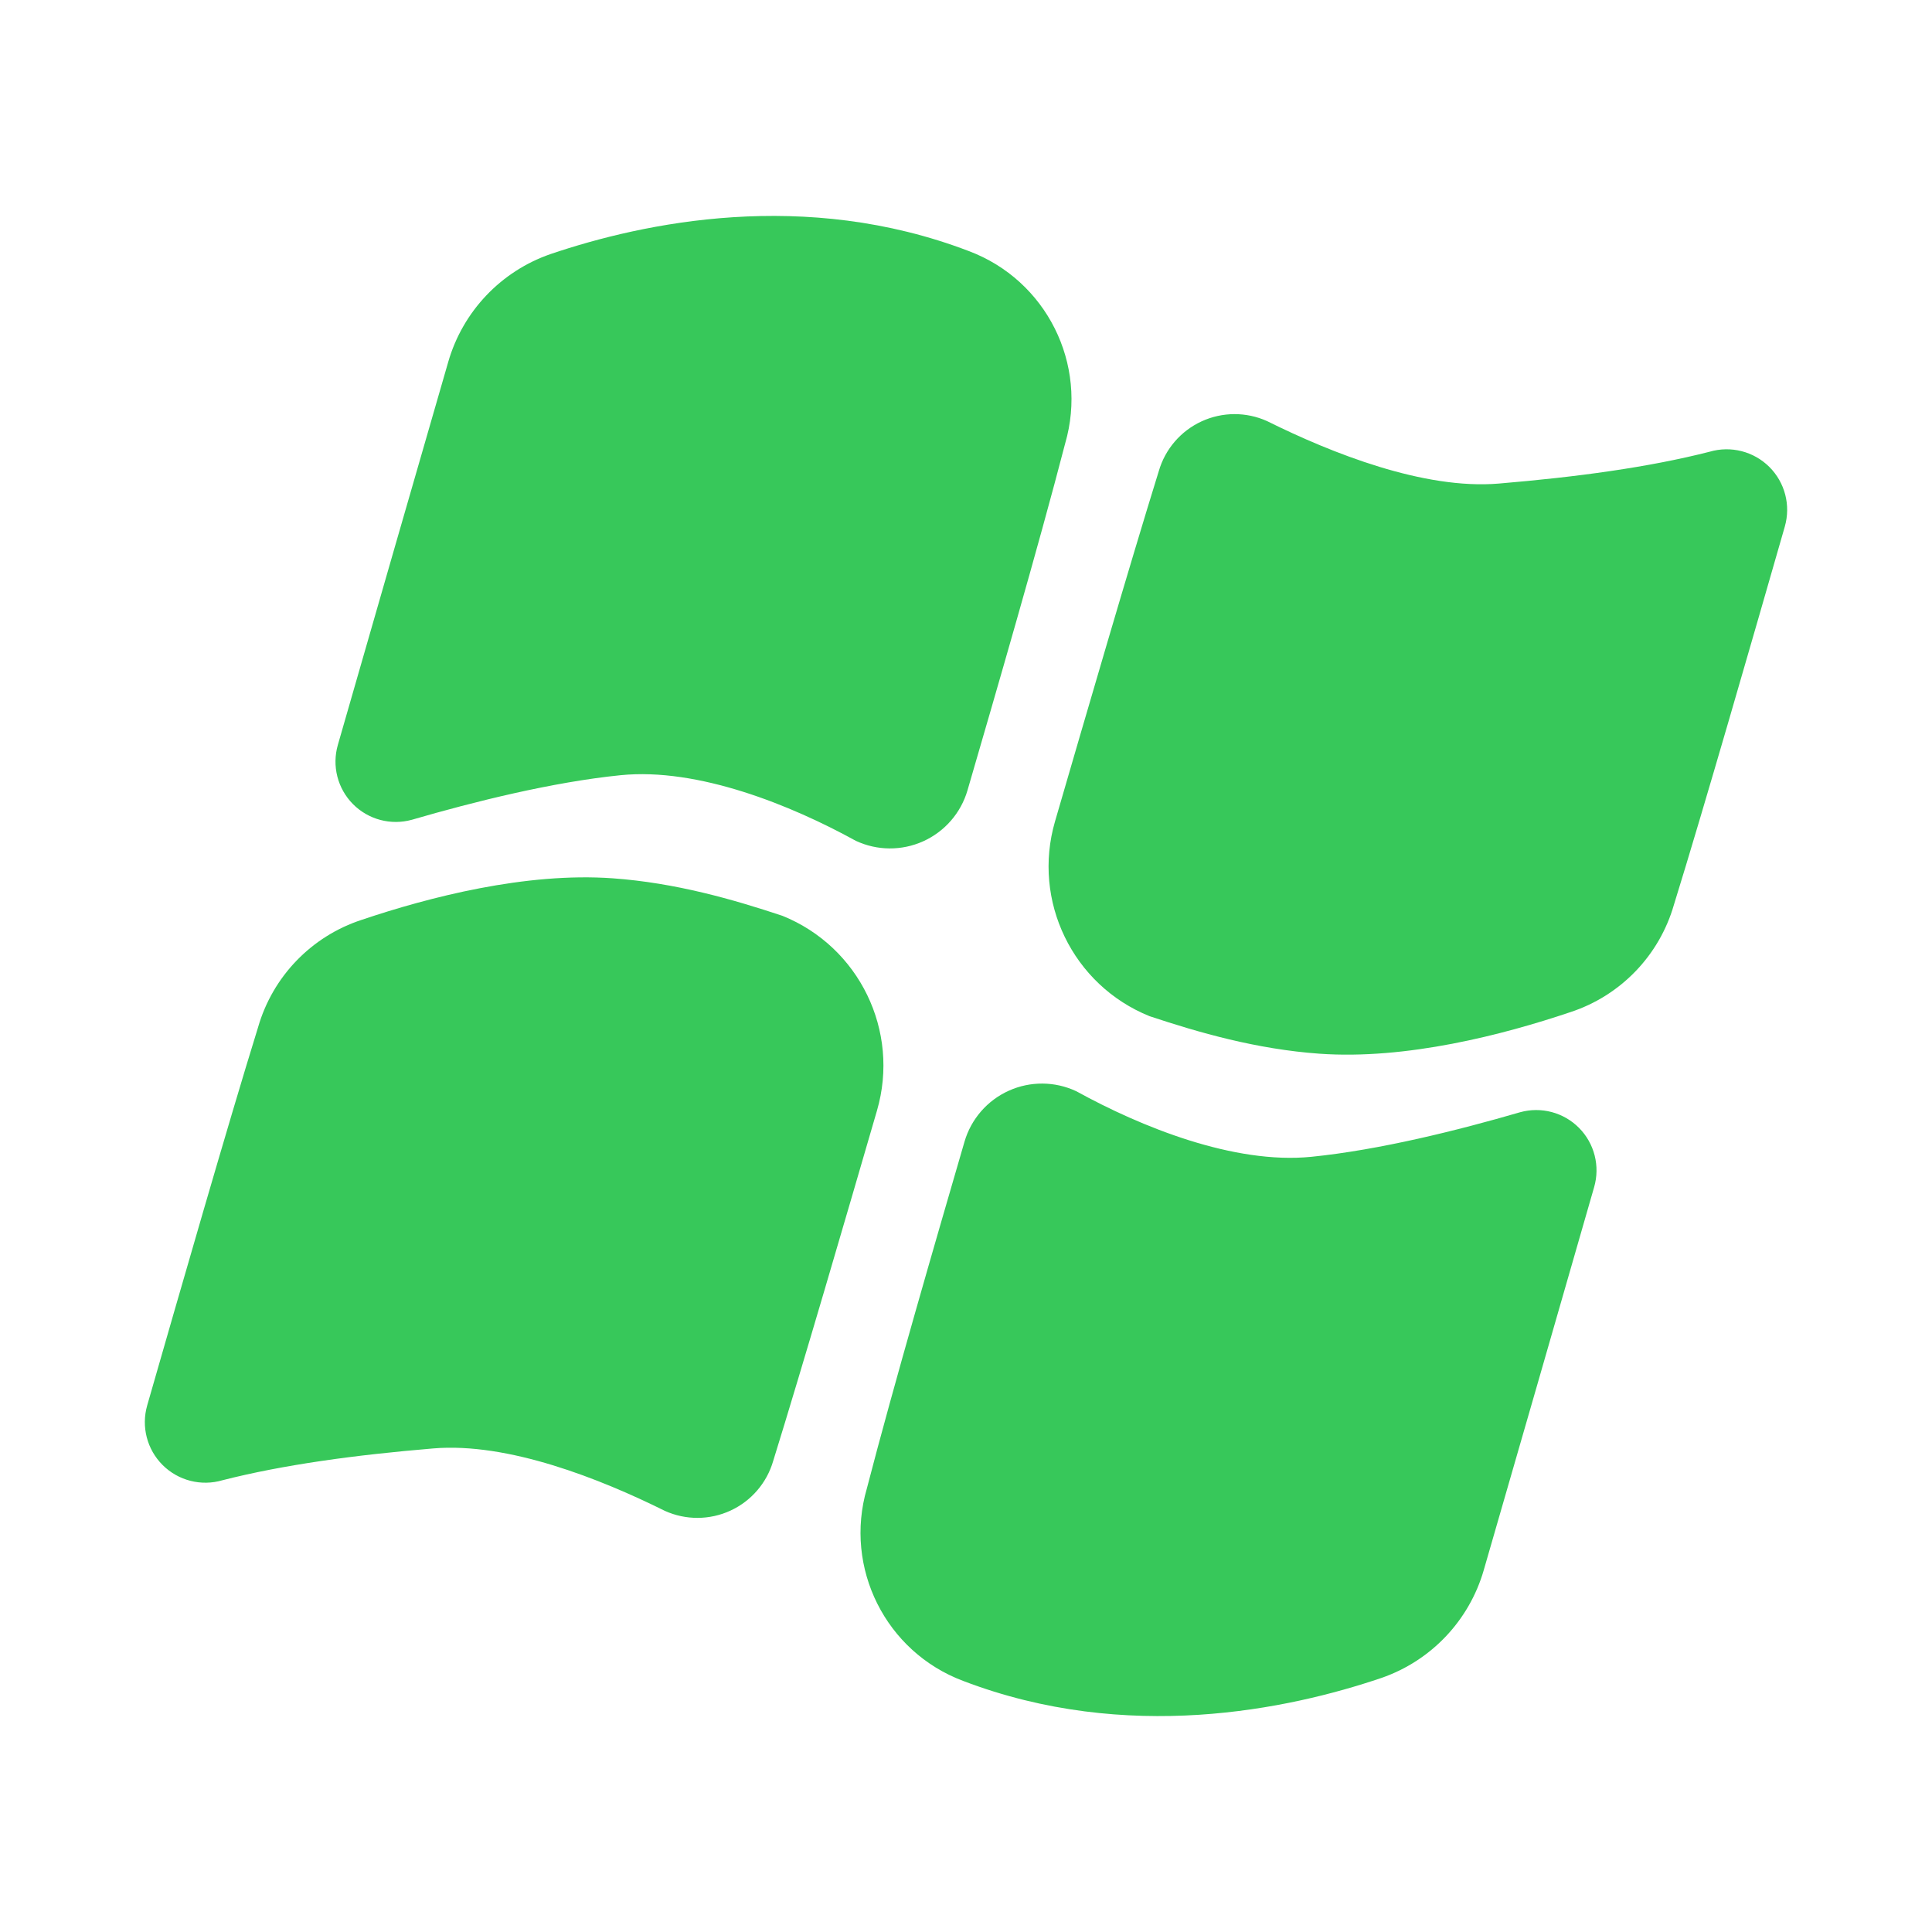<svg fill="rgb(55,200,90)" clip-rule="evenodd" fill-rule="evenodd" stroke-linejoin="round" stroke-miterlimit="2" viewBox="0 0 48 48" xmlns="http://www.w3.org/2000/svg"><g fill-rule="nonzero"><path d="m100.298 74.498c4.355-15.094 15.775-27.128 30.621-32.266 27.894-9.452 76.122-19.67 125.207-.895 23.189 8.706 35.756 33.806 28.834 57.589-8.045 31.026-20.863 75.065-29.232 103.819-1.975 6.777-6.816 12.351-13.249 15.257-6.434 2.906-13.816 2.852-20.207-.146-19.337-10.651-47.164-21.958-70.369-19.633-20.368 2.046-43.987 7.954-62.47 13.335-6.303 1.754-13.062-.04-17.666-4.689s-6.331-11.425-4.516-17.711c9.673-33.733 24.612-85.457 33.047-114.66zm-90.12 312.394c-1.82 6.35-.041 13.188 4.645 17.845 4.685 4.657 11.534 6.395 17.873 4.536 18.293-4.67 39.8-7.574 63.154-9.53 22.325-1.863 49.853 9.04 69.318 18.707 6.239 2.81 13.39 2.778 19.603-.089 6.214-2.866 10.88-8.285 12.791-14.855 8.915-28.748 21.941-73.514 31.068-104.878 6.935-23.817-5.291-49.017-28.291-58.309-14.698-4.888-31.985-9.883-50.844-11.232-25.972-1.857-54.976 5.646-75.097 12.432-15.036 4.912-26.658 16.958-31.027 32.16-8.91 28.728-23.515 79.542-33.193 113.213z" transform="matrix(-.083 0 0 -.083 45.188 45.193)"/><path d="m100.298 74.498c4.355-15.094 15.775-27.128 30.621-32.266 27.894-9.452 76.122-19.67 125.207-.895 23.189 8.706 35.756 33.806 28.834 57.589-8.045 31.026-20.863 75.065-29.232 103.819-1.975 6.777-6.816 12.351-13.249 15.257-6.434 2.906-13.816 2.852-20.207-.146-19.337-10.651-47.164-21.958-70.369-19.633-20.368 2.046-43.987 7.954-62.47 13.335-6.303 1.754-13.062-.04-17.666-4.689s-6.331-11.425-4.516-17.711c9.673-33.733 24.612-85.457 33.047-114.66zm-90.12 312.394c-1.82 6.35-.041 13.188 4.645 17.845 4.685 4.657 11.534 6.395 17.873 4.536 18.293-4.67 39.8-7.574 63.154-9.53 22.325-1.863 49.853 9.04 69.318 18.707 6.239 2.81 13.39 2.778 19.603-.089 6.214-2.866 10.88-8.285 12.791-14.855 8.915-28.748 21.941-73.514 31.068-104.878 6.935-23.817-5.291-49.017-28.291-58.309-14.698-4.888-31.985-9.883-50.844-11.232-25.972-1.857-54.976 5.646-75.097 12.432-15.036 4.912-26.658 16.958-31.027 32.16-8.91 28.728-23.515 79.542-33.193 113.213z" transform="matrix(.083 0 0 .083 2.812 2.807)"/></g></svg>